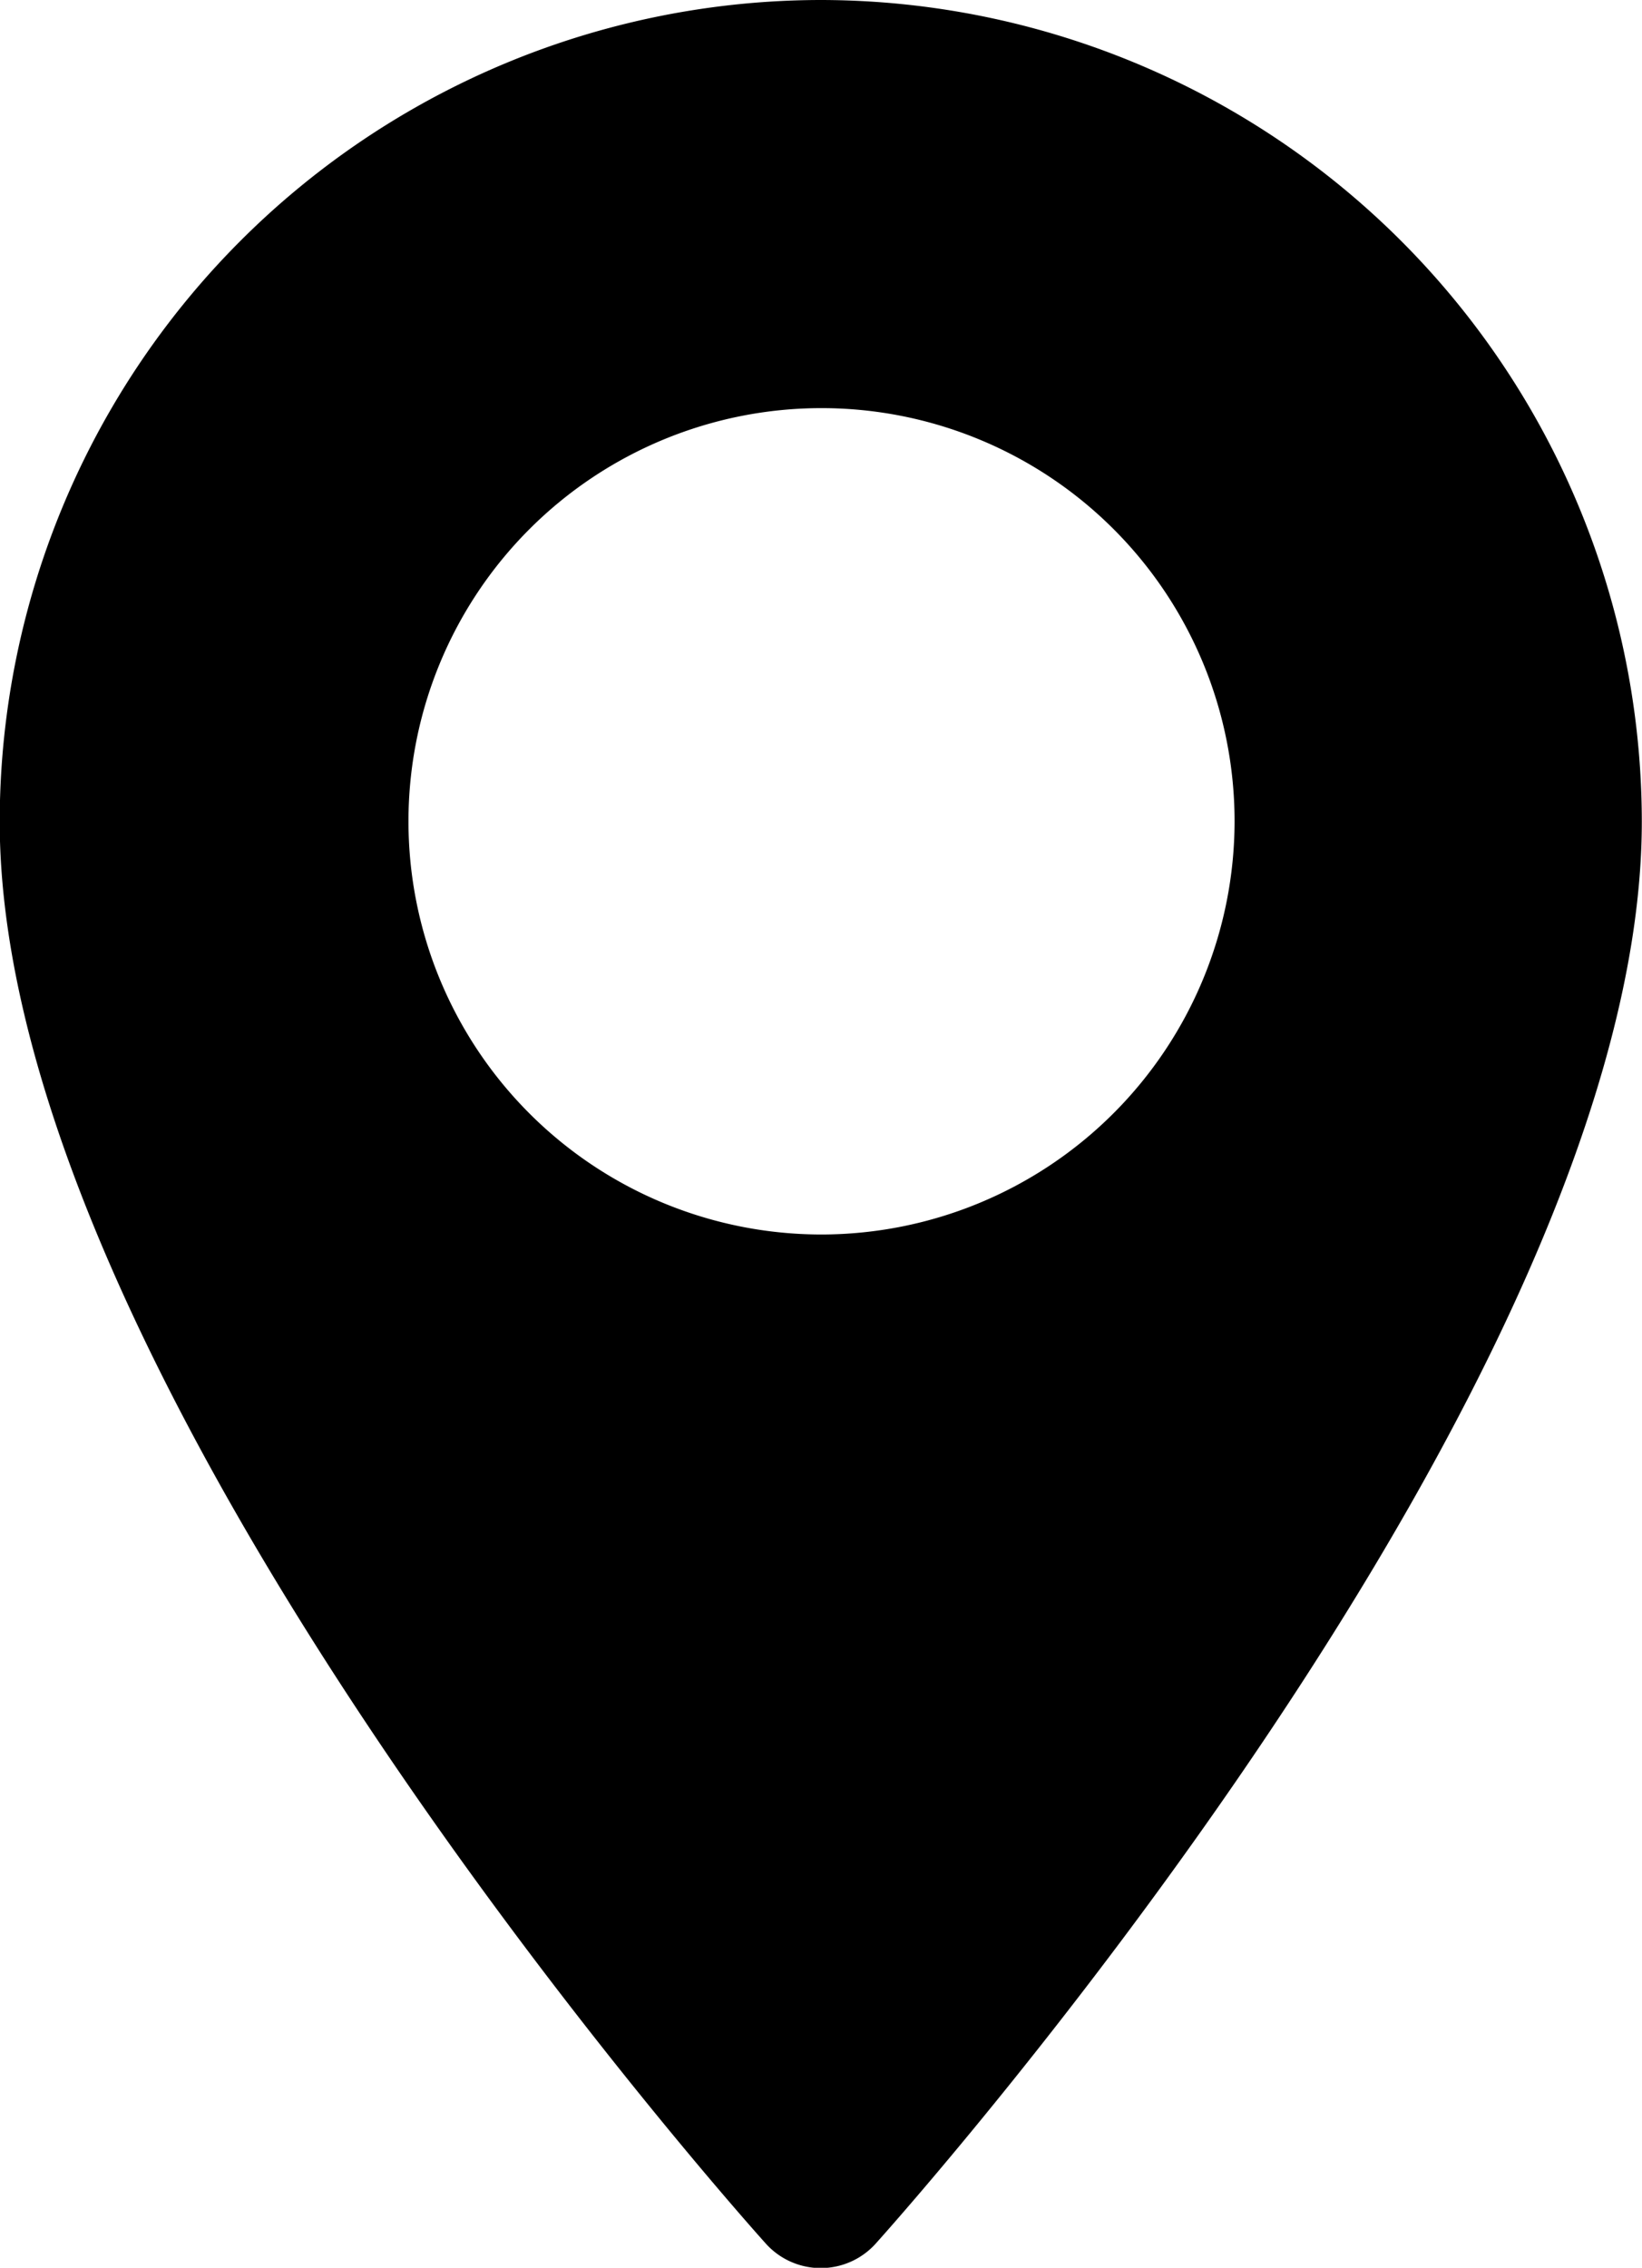 <svg xmlns="http://www.w3.org/2000/svg" viewBox="0 0 17.193 23.738">
  <g id="maps-and-flags" transform="translate(-70.573)">
    <g id="Group_4445" data-name="Group 4445" transform="translate(70.573)">
      <path id="Path_3228" data-name="Path 3228" d="M79.17,0a8.607,8.607,0,0,0-8.6,8.6c0,5.883,7.693,14.519,8.021,14.884a.774.774,0,0,0,1.152,0c.328-.365,8.021-9,8.021-14.884A8.607,8.607,0,0,0,79.17,0Zm0,12.922A4.325,4.325,0,1,1,83.5,8.6,4.33,4.33,0,0,1,79.17,12.922Z" transform="translate(-70.573)"/>
    </g>
  </g>
</svg>
